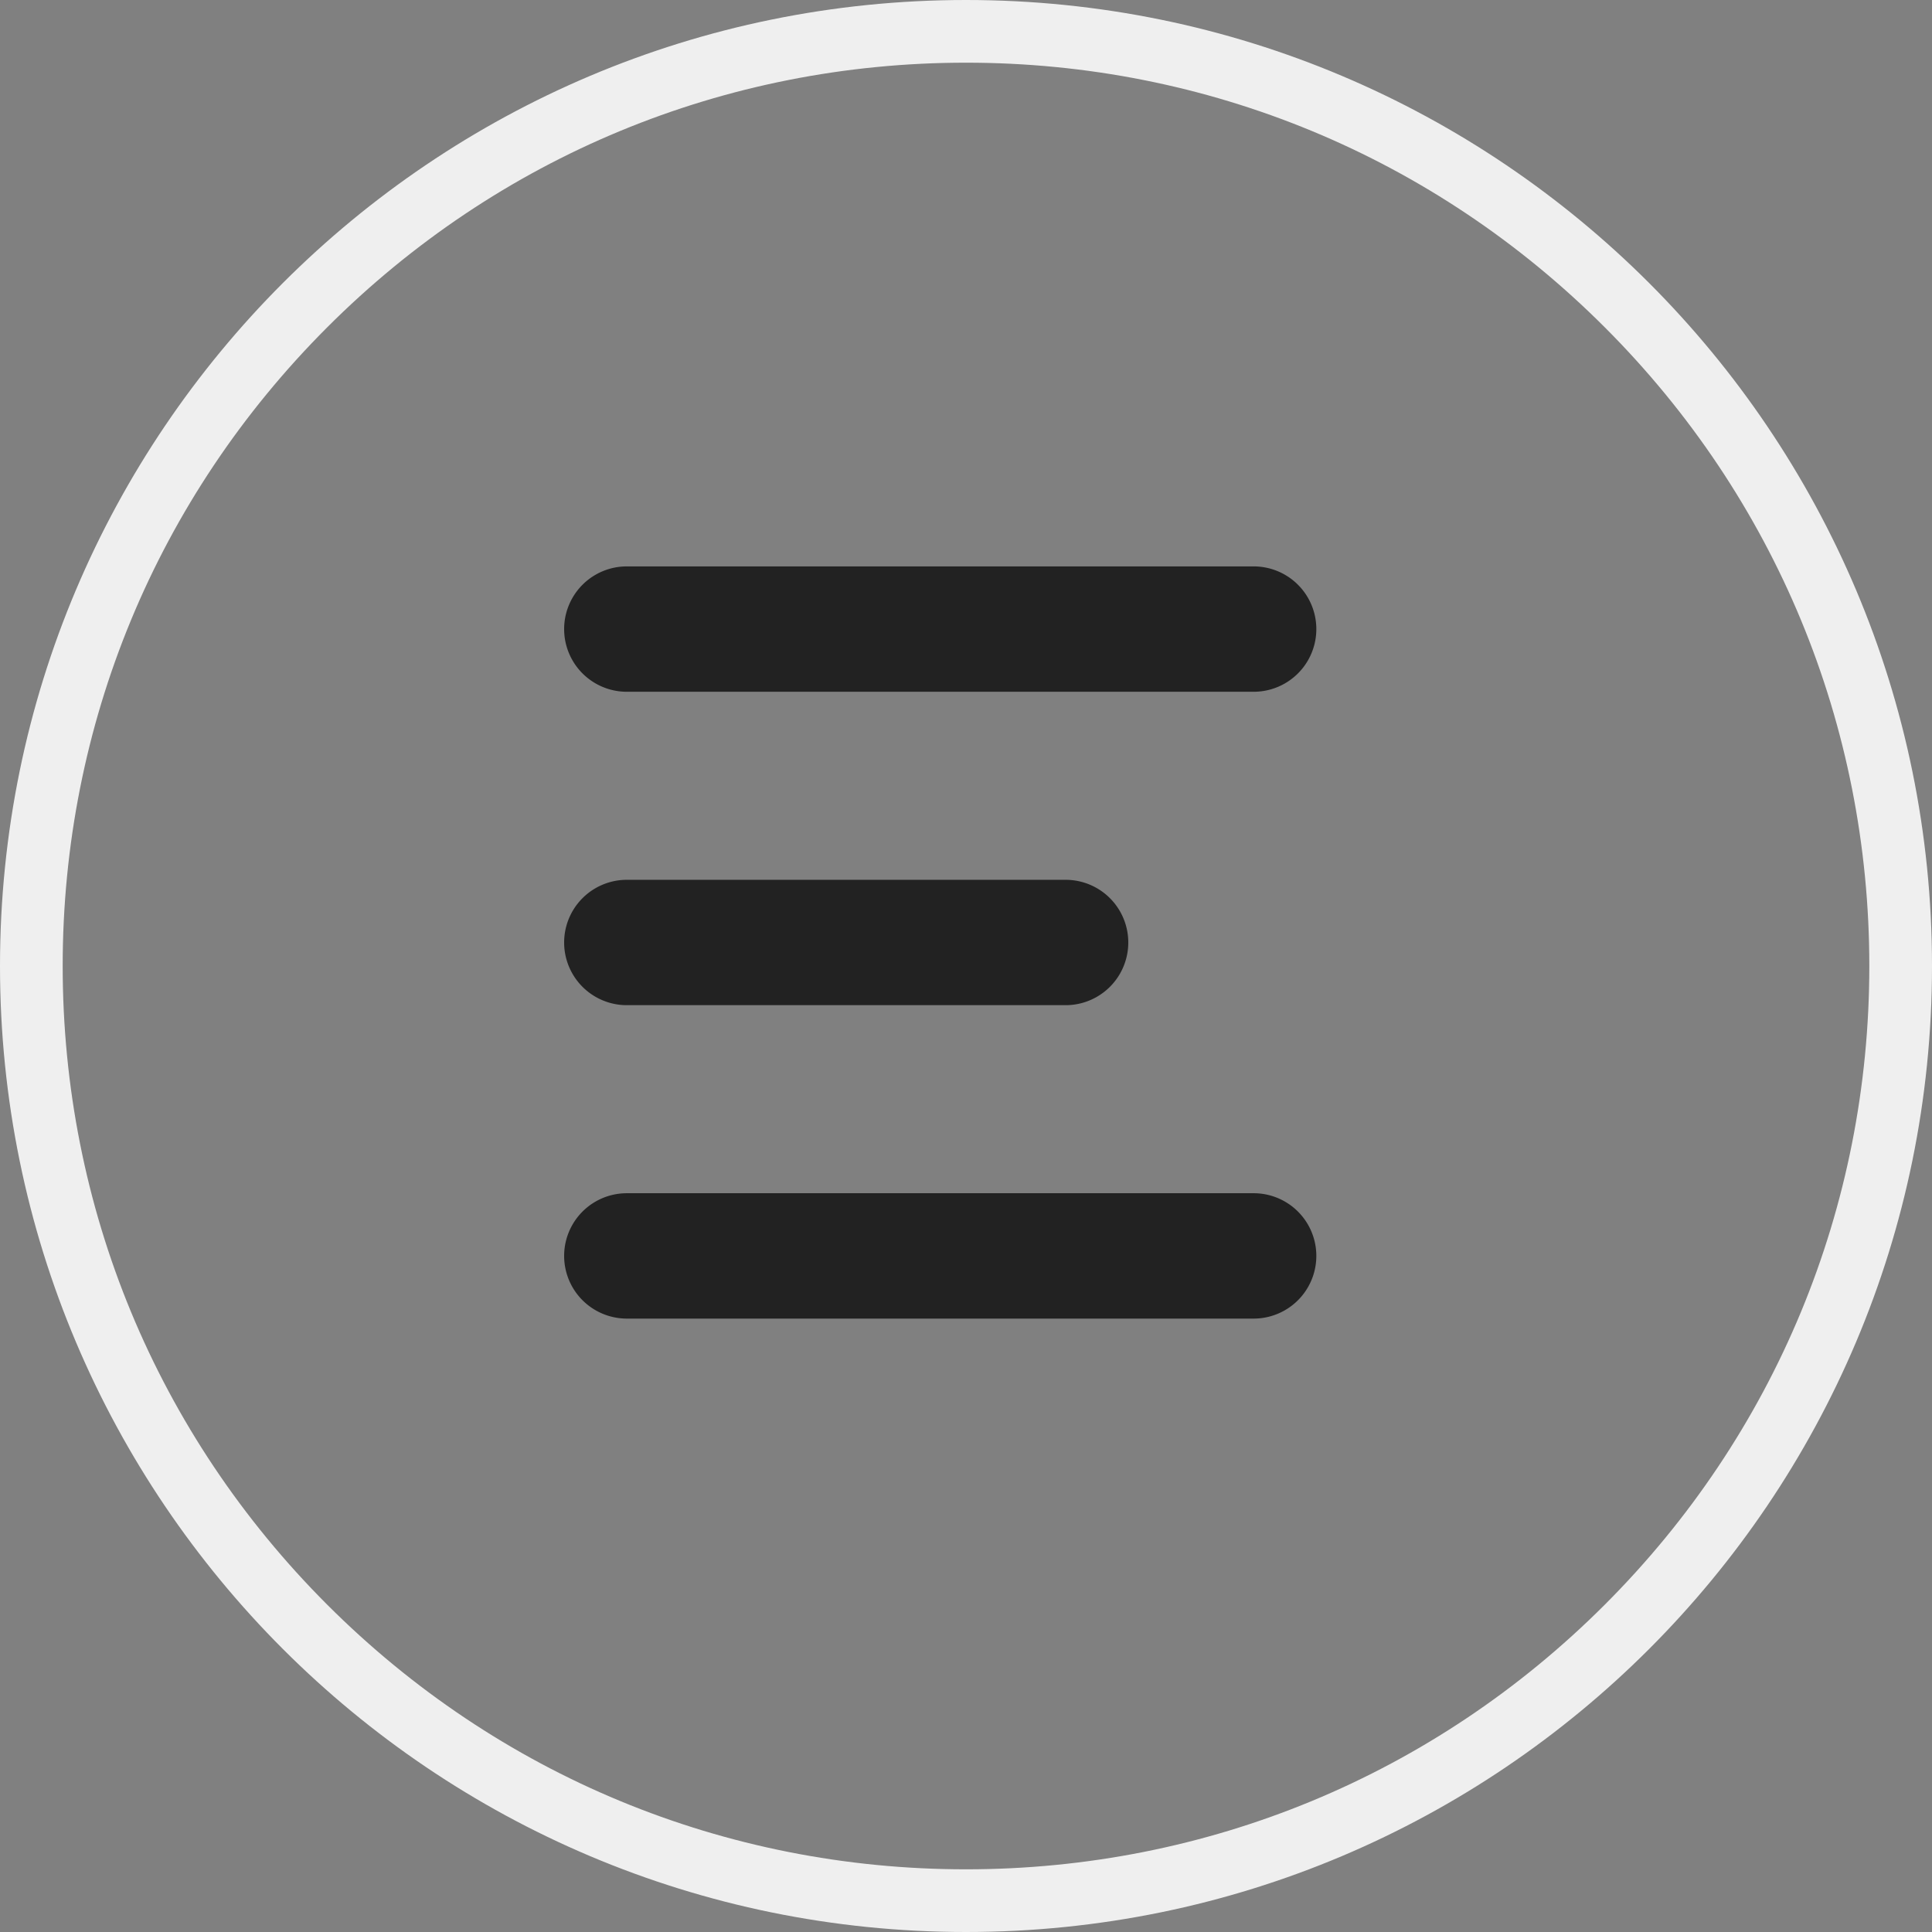<svg xmlns="http://www.w3.org/2000/svg" width="30.822" height="30.822" viewBox="0 0 30.822 30.822">
  <rect x="0" y="0" width="30.822" height="30.822" fill="#808080" stroke="none"/>
  <g id="hamburger-menu" transform="translate(-30 -23.964)">
    <g id="Avatar" transform="translate(30 23.964)" fill="none">
      <path d="M15.411,0A15.411,15.411,0,1,1,0,15.411,15.411,15.411,0,0,1,15.411,0Z" stroke="none"/>
      <path d="M 15.411 1 C 11.562 1 7.943 2.499 5.221 5.221 C 2.499 7.943 1 11.562 1 15.411 C 1 19.26 2.499 22.879 5.221 25.601 C 7.943 28.323 11.562 29.822 15.411 29.822 C 19.26 29.822 22.879 28.323 25.601 25.601 C 28.323 22.879 29.822 19.26 29.822 15.411 C 29.822 11.562 28.323 7.943 25.601 5.221 C 22.879 2.499 19.26 1 15.411 1 M 15.411 3.814697265625e-06 C 23.922 3.814697265625e-06 30.822 6.9 30.822 15.411 C 30.822 23.922 23.922 30.822 15.411 30.822 C 6.9 30.822 3.814697265625e-06 23.922 3.814697265625e-06 15.411 C 3.814697265625e-06 6.9 6.9 3.814697265625e-06 15.411 3.814697265625e-06 Z" stroke="none" fill="#efefef"/>
    </g>
    <path id="bars" d="M3,8H13a1,1,0,0,0,0-2H3A1,1,0,0,0,3,8Zm10,8H3a1,1,0,0,0,0,2H13a1,1,0,0,0,0-2Zm-3-5H3a1,1,0,0,0,0,2h7a1,1,0,0,0,0-2Z" transform="translate(37 27)" fill="#222"/>
  </g>
</svg>
